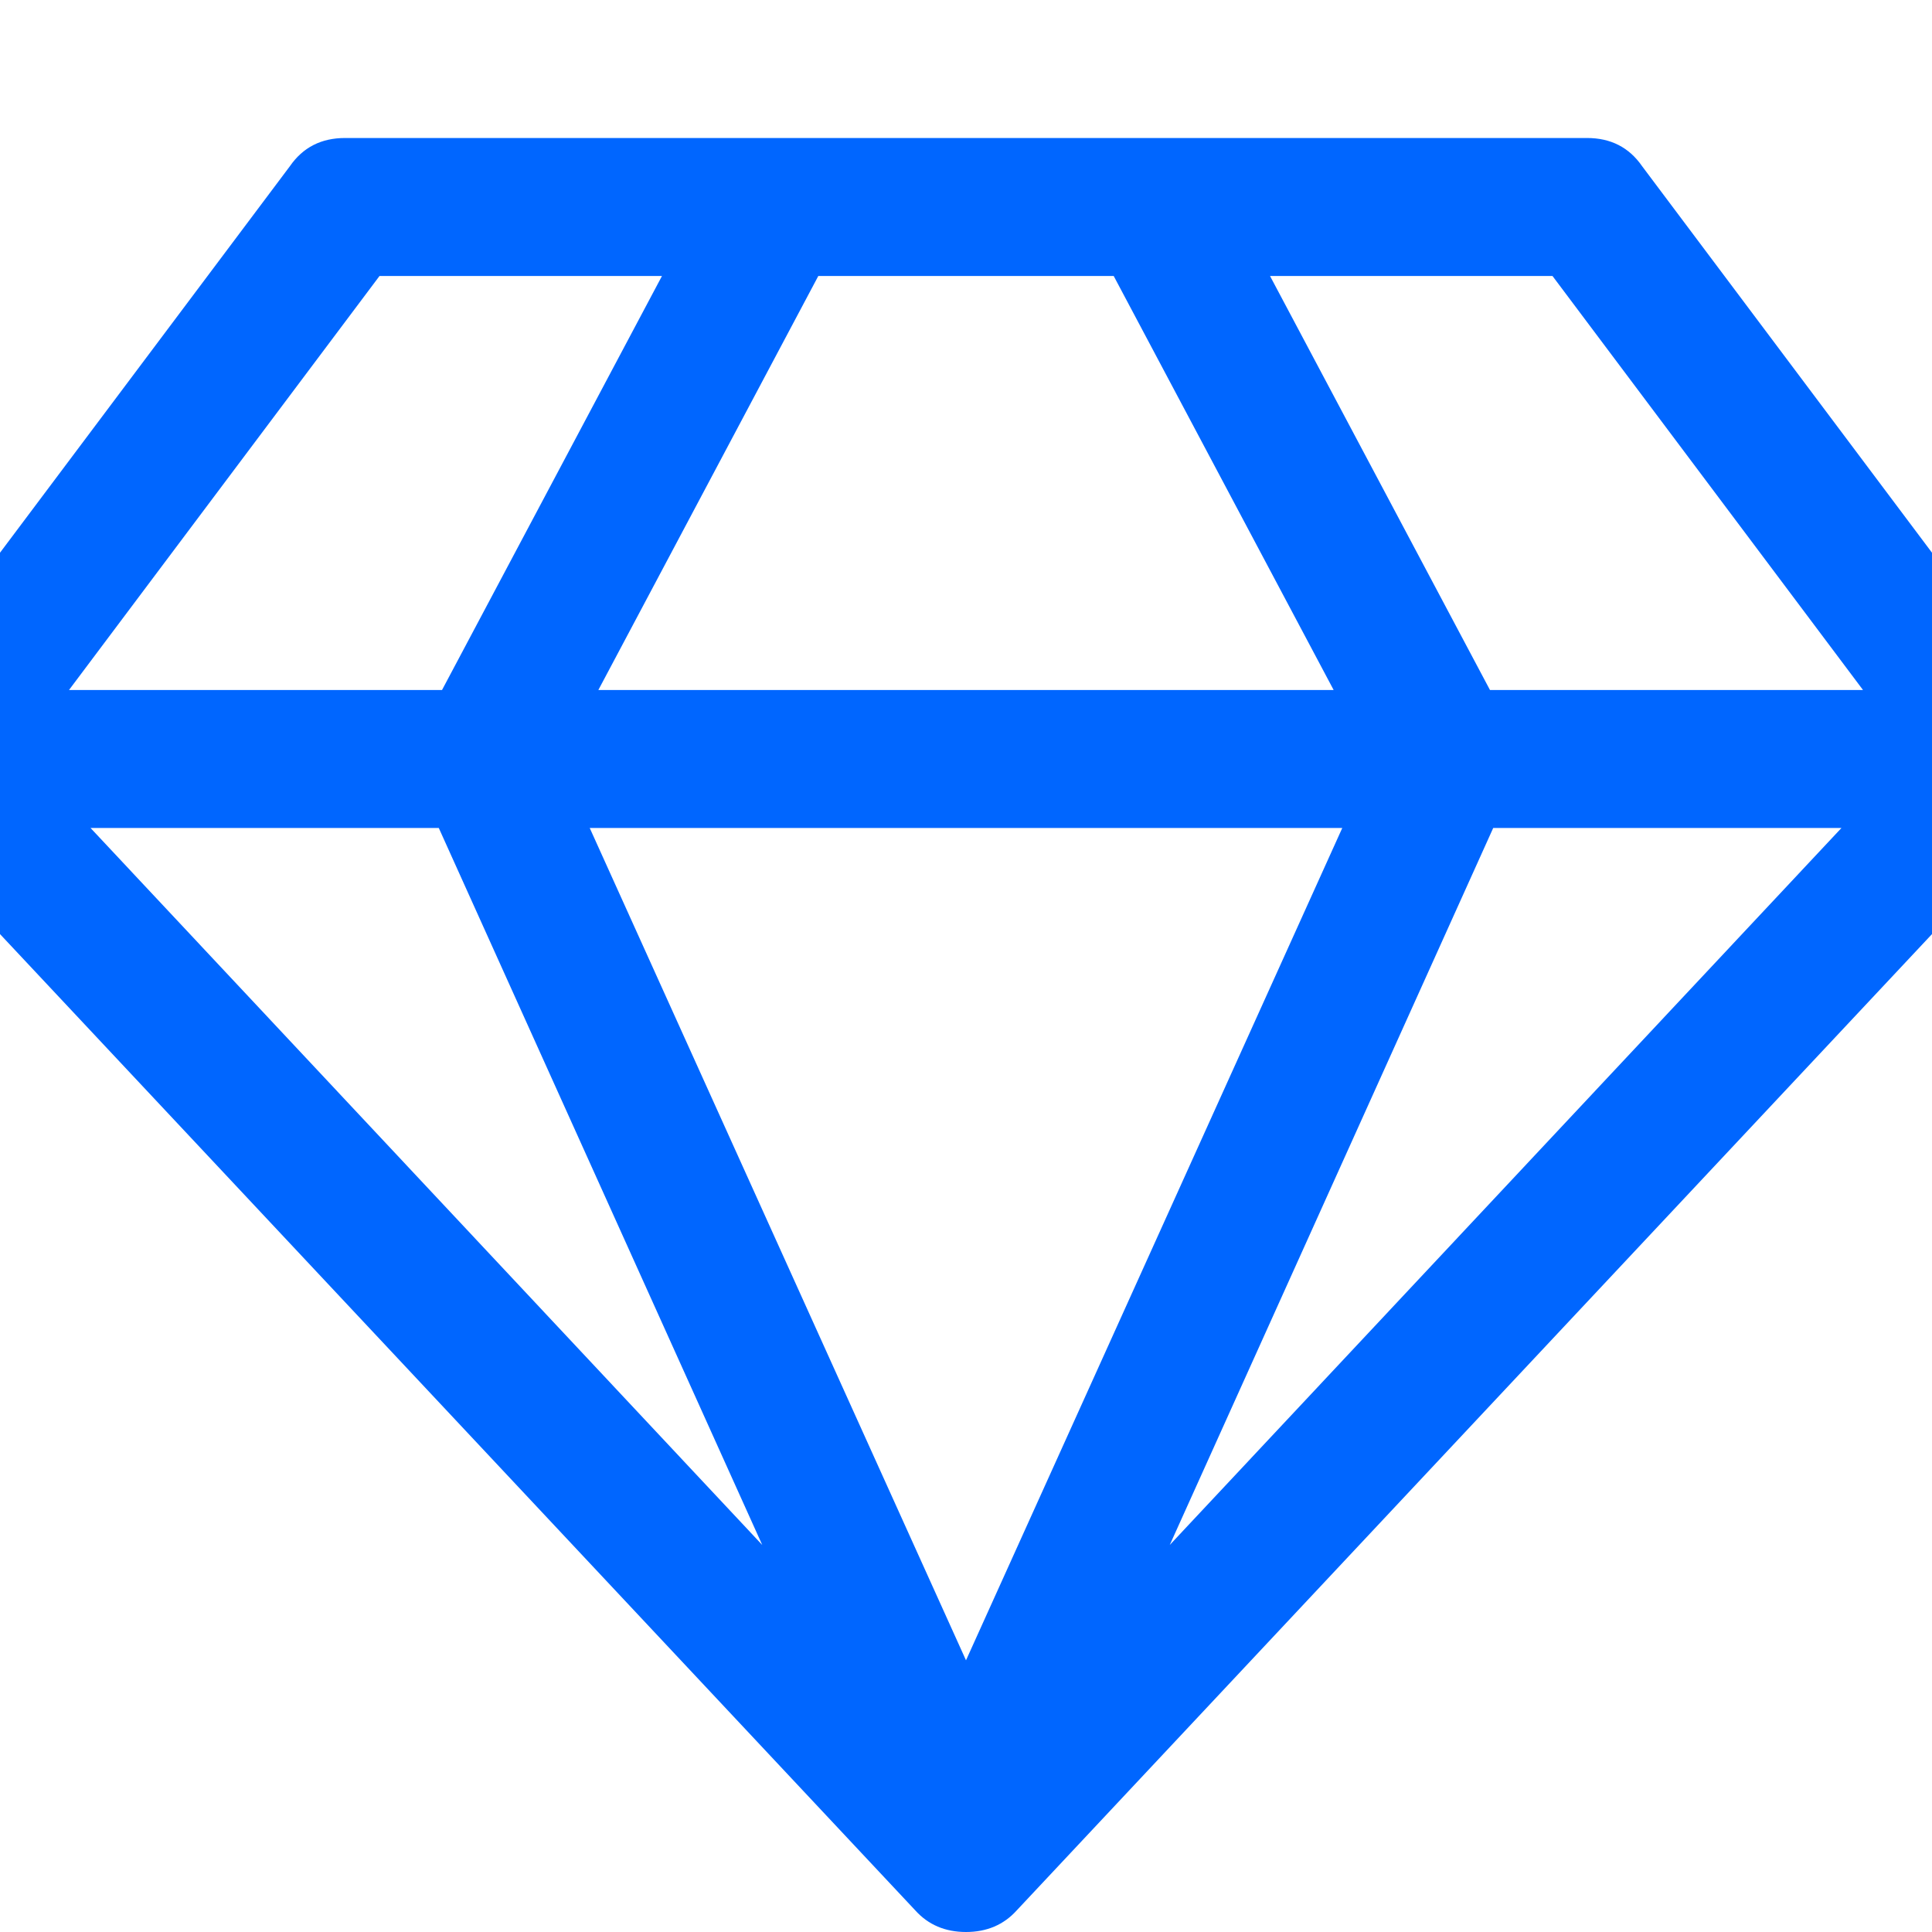 <?xml version="1.0" encoding="utf-8"?>
<!-- Generator: Adobe Illustrator 21.1.0, SVG Export Plug-In . SVG Version: 6.00 Build 0)  -->
<svg version="1.1" id="Layer_1" xmlns="http://www.w3.org/2000/svg" xmlns:xlink="http://www.w3.org/1999/xlink" x="0px" y="0px"
	 viewBox="0 0 1792 1792" style="enable-background:new 0 0 1792 1792;" xml:space="preserve">
<style type="text/css">
	.st0{fill:#0066FF;}
</style>
<path class="st0" d="M84,768l623,665L407,768H84z M896,1540l349-772H547L896,1540z M410,640l204-384H352L64,640H410z M1085,1433
	l623-665h-323L1085,1433z M555,640h682l-204-384H759L555,640z M1382,640h346l-288-384h-262L1382,640z M1523,154l384,512
	c9.3,12,13.7,25.8,13,41.5s-6.3,29.2-17,40.5L943,1772c-12,13.3-27.7,20-47,20s-35-6.7-47-20L-111,748c-10.7-11.3-16.3-24.8-17-40.5
	s3.7-29.5,13-41.5l384-512c12-17.3,29-26,51-26h1152C1494,128,1511,136.7,1523,154z"/>
</svg>
